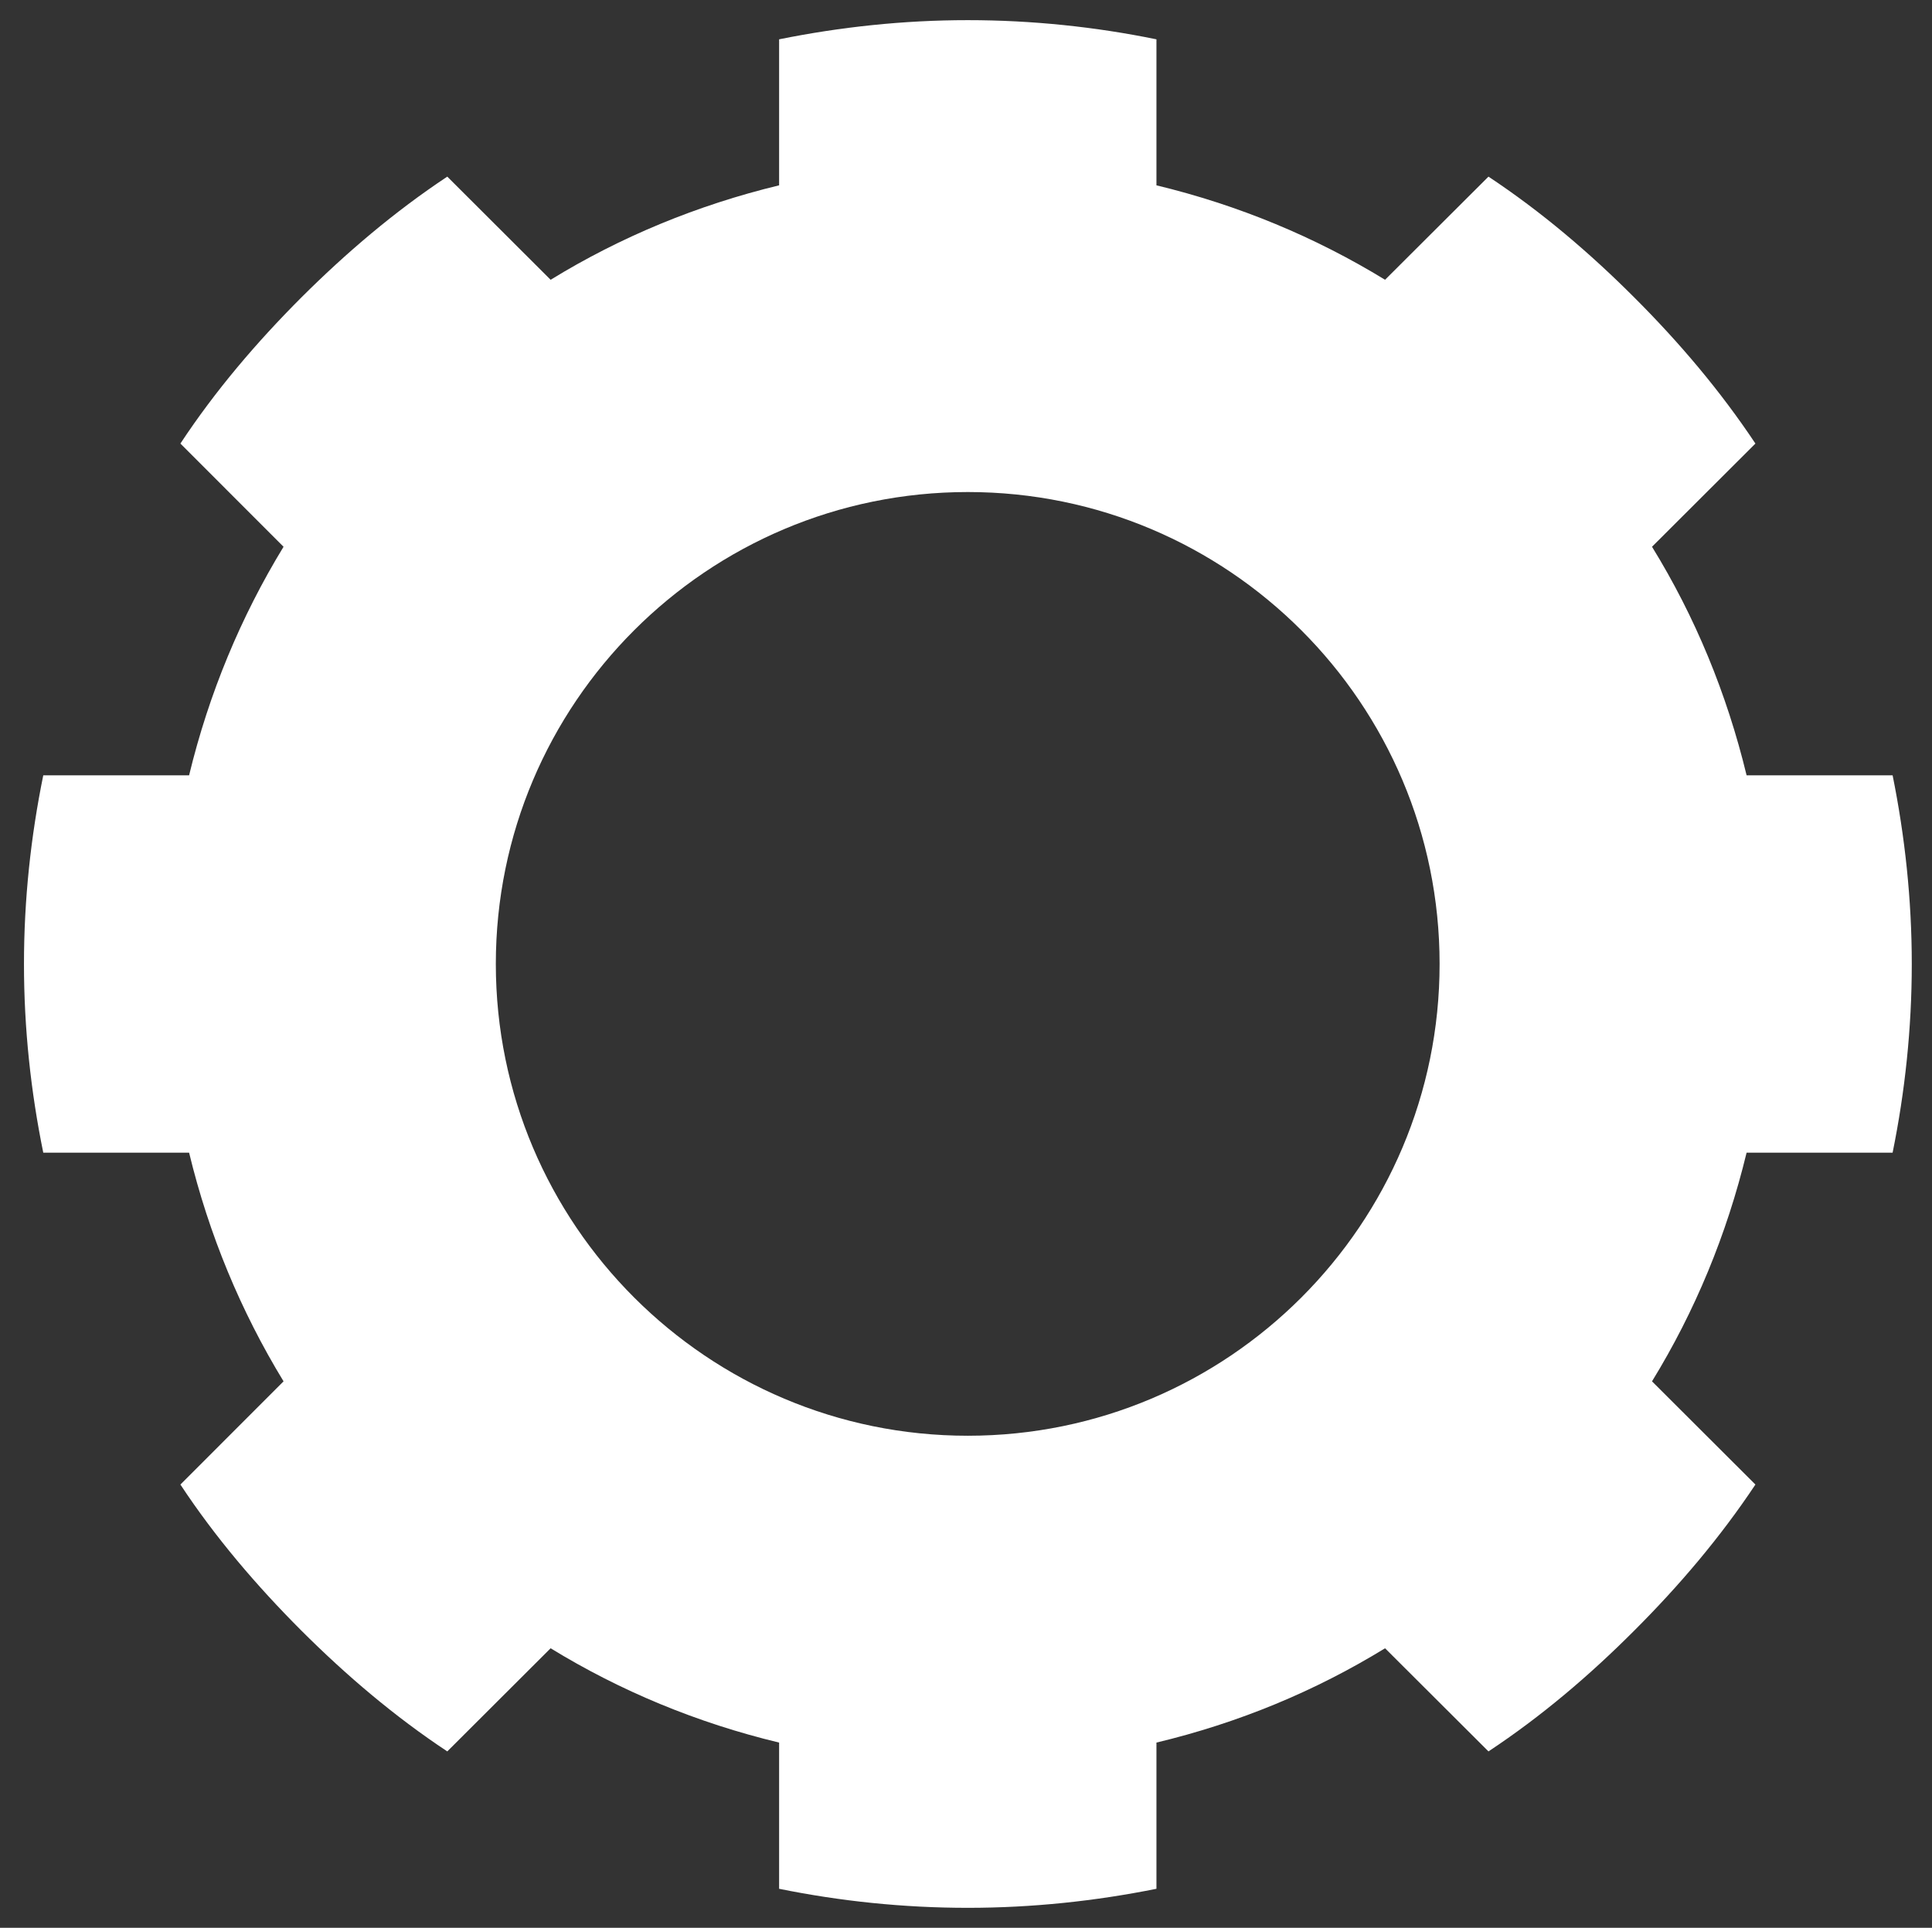 <?xml version="1.0" encoding="utf-8"?>
<!-- Generator: Adobe Illustrator 15.1.0, SVG Export Plug-In . SVG Version: 6.00 Build 0)  -->
<!DOCTYPE svg PUBLIC "-//W3C//DTD SVG 1.1//EN" "http://www.w3.org/Graphics/SVG/1.1/DTD/svg11.dtd">
<svg version="1.1"
	 id="Layer_1" xmlns:dc="http://purl.org/dc/elements/1.1/" xmlns:cc="http://creativecommons.org/ns#" xmlns:svg="http://www.w3.org/2000/svg" xmlns:rdf="http://www.w3.org/1999/02/22-rdf-syntax-ns#" xmlns:sodipodi="http://sodipodi.sourceforge.net/DTD/sodipodi-0.dtd" xmlns:inkscape="http://www.inkscape.org/namespaces/inkscape" inkscape:version="0.48.1 r9760" sodipodi:docname="insteon_LED.svg"
	 xmlns="http://www.w3.org/2000/svg" xmlns:xlink="http://www.w3.org/1999/xlink" x="0px" y="0px" width="29.333px"
	 height="29.271px" viewBox="0 0 29.333 29.271" enable-background="new 0 0 29.333 29.271" xml:space="preserve">
<rect x="0" y="0" width="29.333" height="29.271" fill="#333333" stroke="none"/>
<sodipodi:namedview  id="namedview11726" bordercolor="#666666" borderopacity="1" inkscape:window-width="1910" inkscape:zoom="21.013957" objecttolerance="10" pagecolor="#ffffff" gridtolerance="10" guidetolerance="10" inkscape:pageopacity="0" inkscape:pageshadow="2" inkscape:window-height="1156" inkscape:cy="22.318501" showgrid="false" inkscape:cx="22.318501" inkscape:window-x="0" inkscape:window-y="0" inkscape:window-maximized="0" inkscape:current-layer="Layer_1">
	</sodipodi:namedview>
<g id="g11706">
	<g id="g11708">
	</g>
	<g id="g11712">
	</g>
	<g id="g11716">
	</g>
	<g id="g11720">
	</g>
</g>
<g id="Livello_1_2_">
</g>
<g id="g3518" transform="translate(-252.4 4.516)">
	<path id="path58241" fill="#FFFFFF" d="M267.094-4.21c-0.981,0-1.938,0.104-2.865,0.291v2.217
		c-1.244,0.301-2.408,0.783-3.469,1.434l-1.569-1.566c-0.802,0.532-1.536,1.157-2.217,1.836c-0.678,0.679-1.305,1.413-1.835,2.217
		l1.566,1.567c-0.648,1.062-1.133,2.226-1.434,3.47h-2.214c-0.189,0.927-0.293,1.885-0.293,2.866c0,0.979,0.104,1.938,0.293,2.864
		h2.214c0.301,1.244,0.785,2.408,1.434,3.472l-1.566,1.567c0.53,0.804,1.157,1.537,1.835,2.216c0.681,0.68,1.415,1.305,2.217,1.836
		l1.569-1.566c1.061,0.65,2.225,1.133,3.469,1.432v2.22c0.927,0.188,1.884,0.289,2.865,0.289c0.979,0,1.94-0.103,2.864-0.289v-2.22
		c1.248-0.299,2.408-0.78,3.471-1.432l1.57,1.566c0.803-0.531,1.537-1.156,2.215-1.836c0.68-0.679,1.303-1.412,1.838-2.216
		l-1.57-1.567c0.652-1.062,1.135-2.228,1.436-3.472h2.217c0.188-0.926,0.291-1.885,0.291-2.864c0-0.981-0.104-1.939-0.291-2.866
		h-2.217c-0.301-1.244-0.781-2.407-1.436-3.47l1.57-1.567c-0.535-0.804-1.158-1.538-1.838-2.217
		c-0.678-0.679-1.412-1.304-2.215-1.836l-1.57,1.566c-1.061-0.649-2.223-1.133-3.471-1.434v-2.217
		C269.034-4.108,268.073-4.21,267.094-4.21z M267.094,2.955c3.954,0,7.163,3.21,7.163,7.165s-3.209,7.164-7.163,7.164
		c-3.955,0-7.166-3.209-7.166-7.164S263.138,2.955,267.094,2.955z"/>
</g>
</svg>
